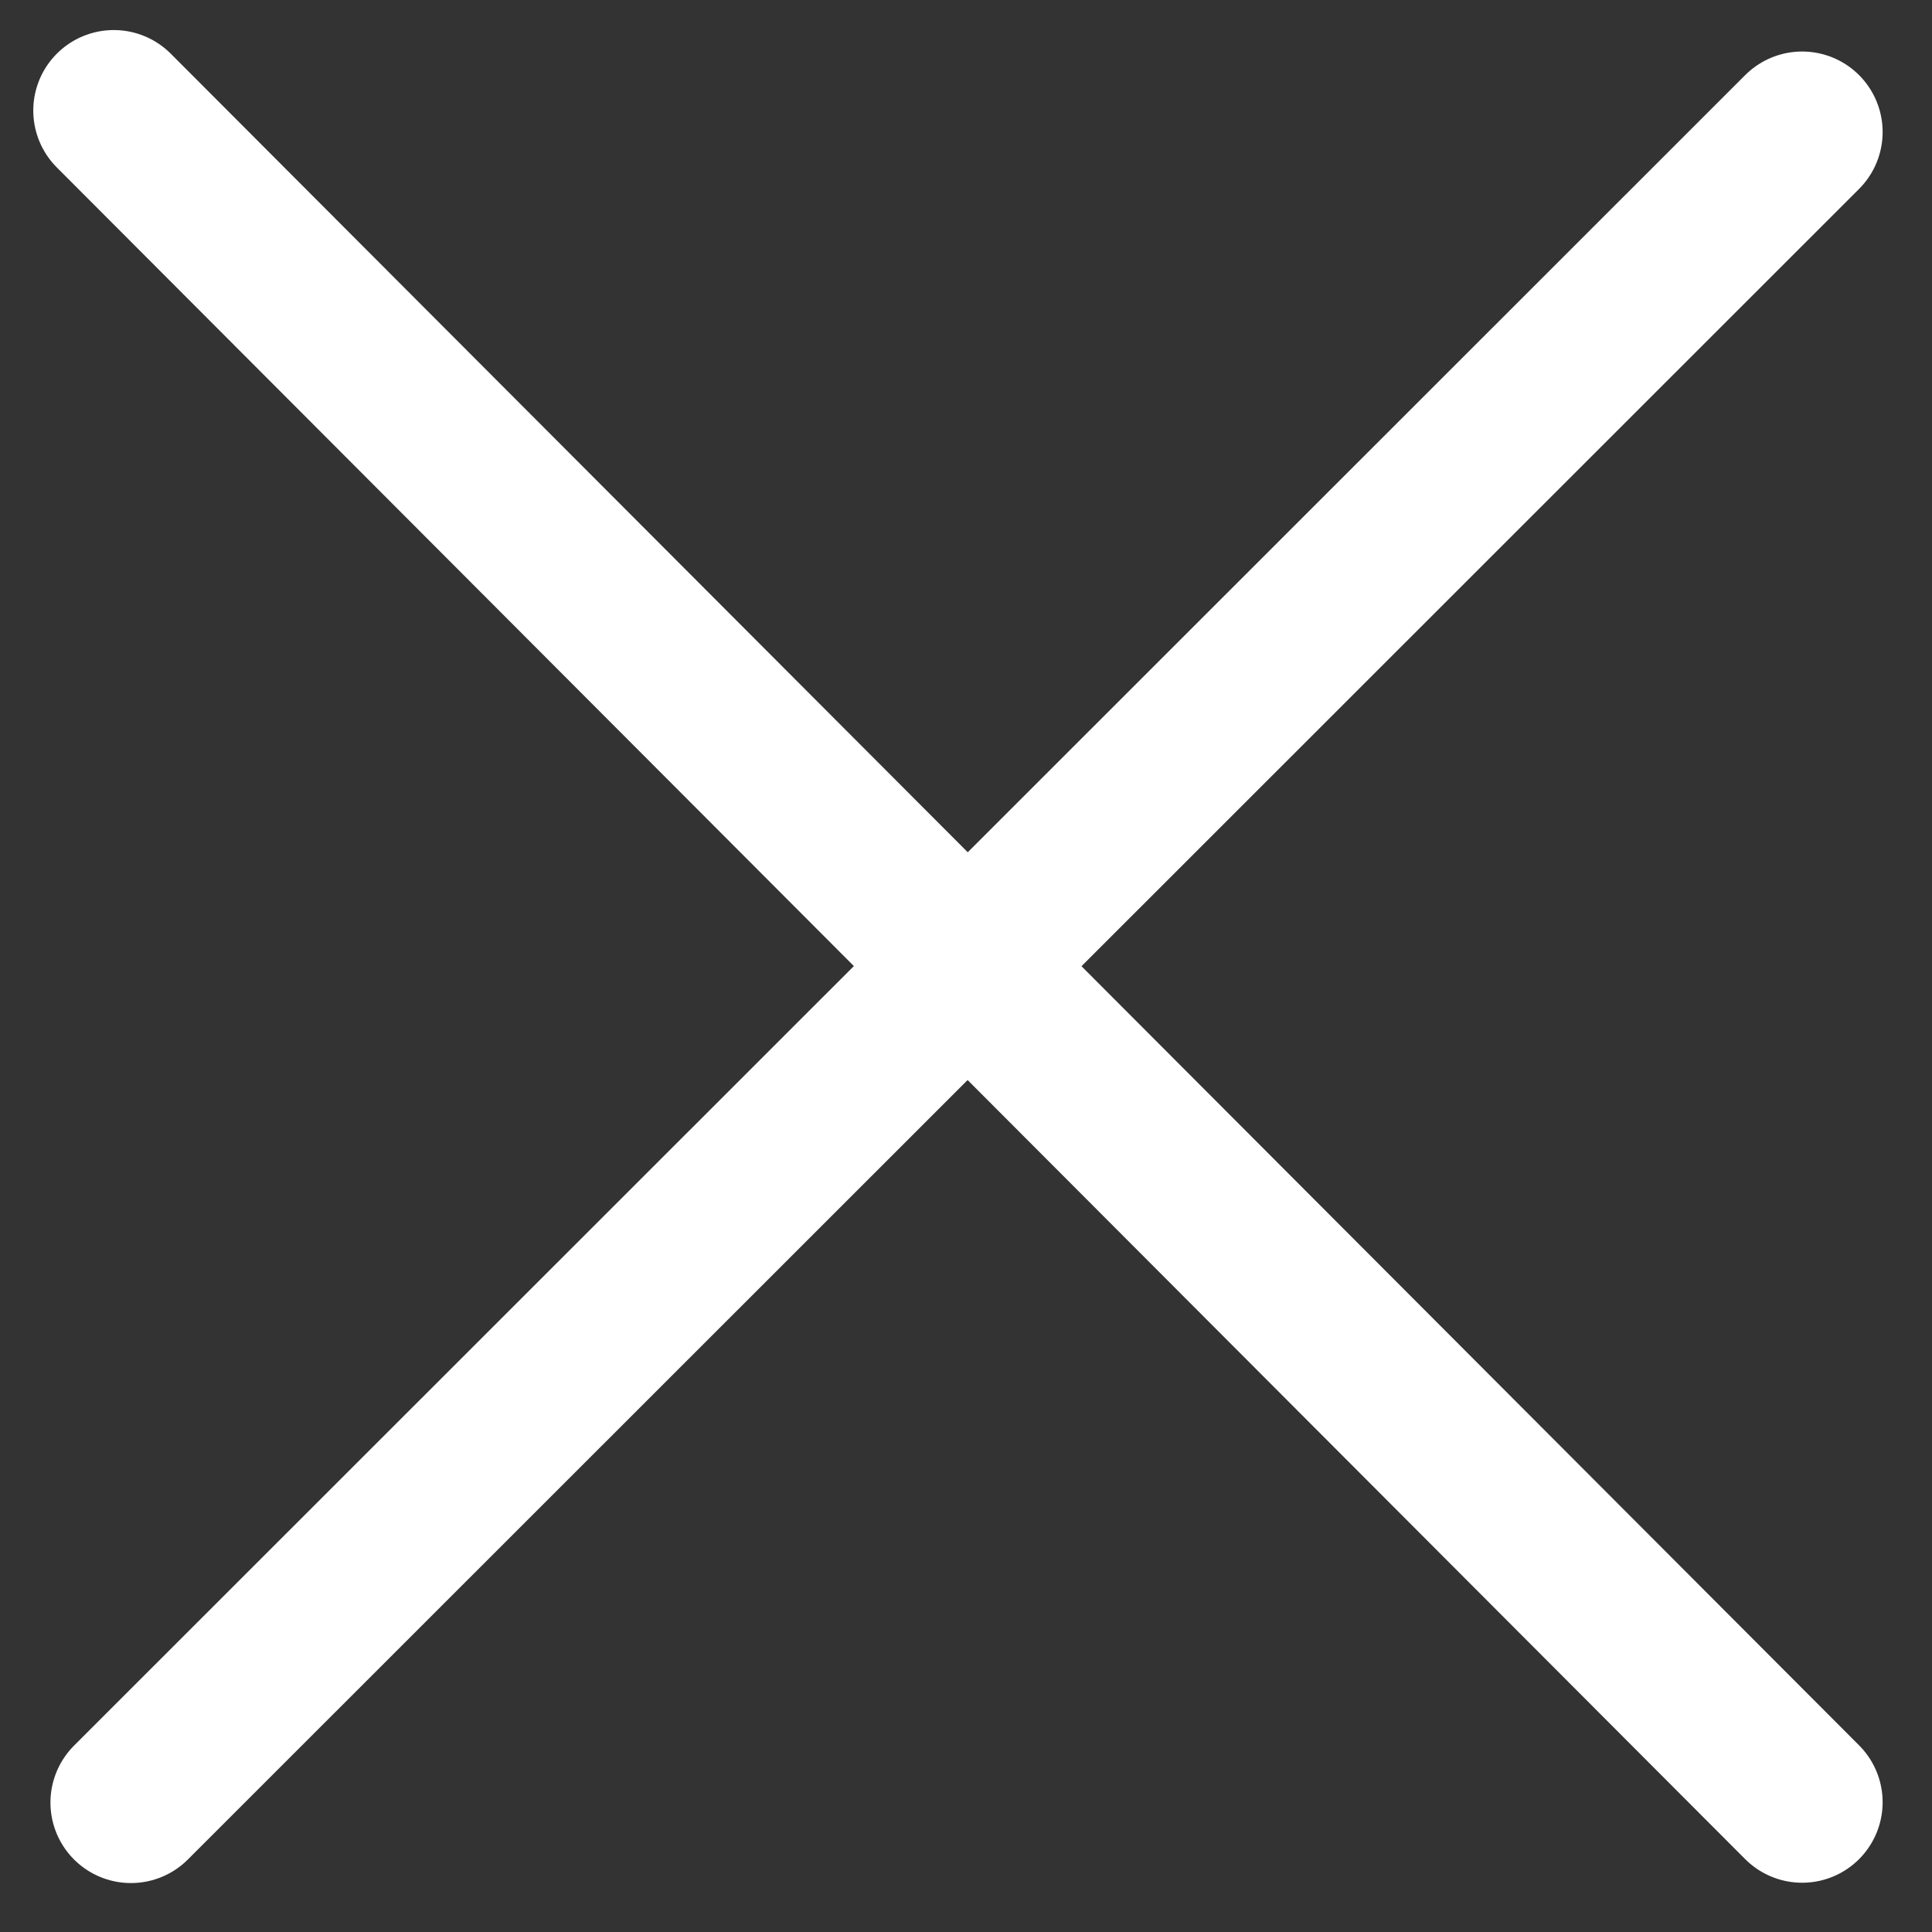 <svg xmlns="http://www.w3.org/2000/svg" width="18" height="18" viewBox="0 0 18 18"><rect x="0" y="0" width="18" height="18" fill="#333333" stroke="none"/><g><g><g><path fill="none" stroke="#fff" stroke-linecap="round" stroke-linejoin="round" stroke-miterlimit="50" stroke-width="1.5" d="M1.06 1.03l15.73 15.761"/></g><g><path fill="none" stroke="#fff" stroke-linecap="round" stroke-linejoin="round" stroke-miterlimit="50" stroke-width="1.5" d="M16.79 1.23L1.22 16.794"/></g></g></g></svg>